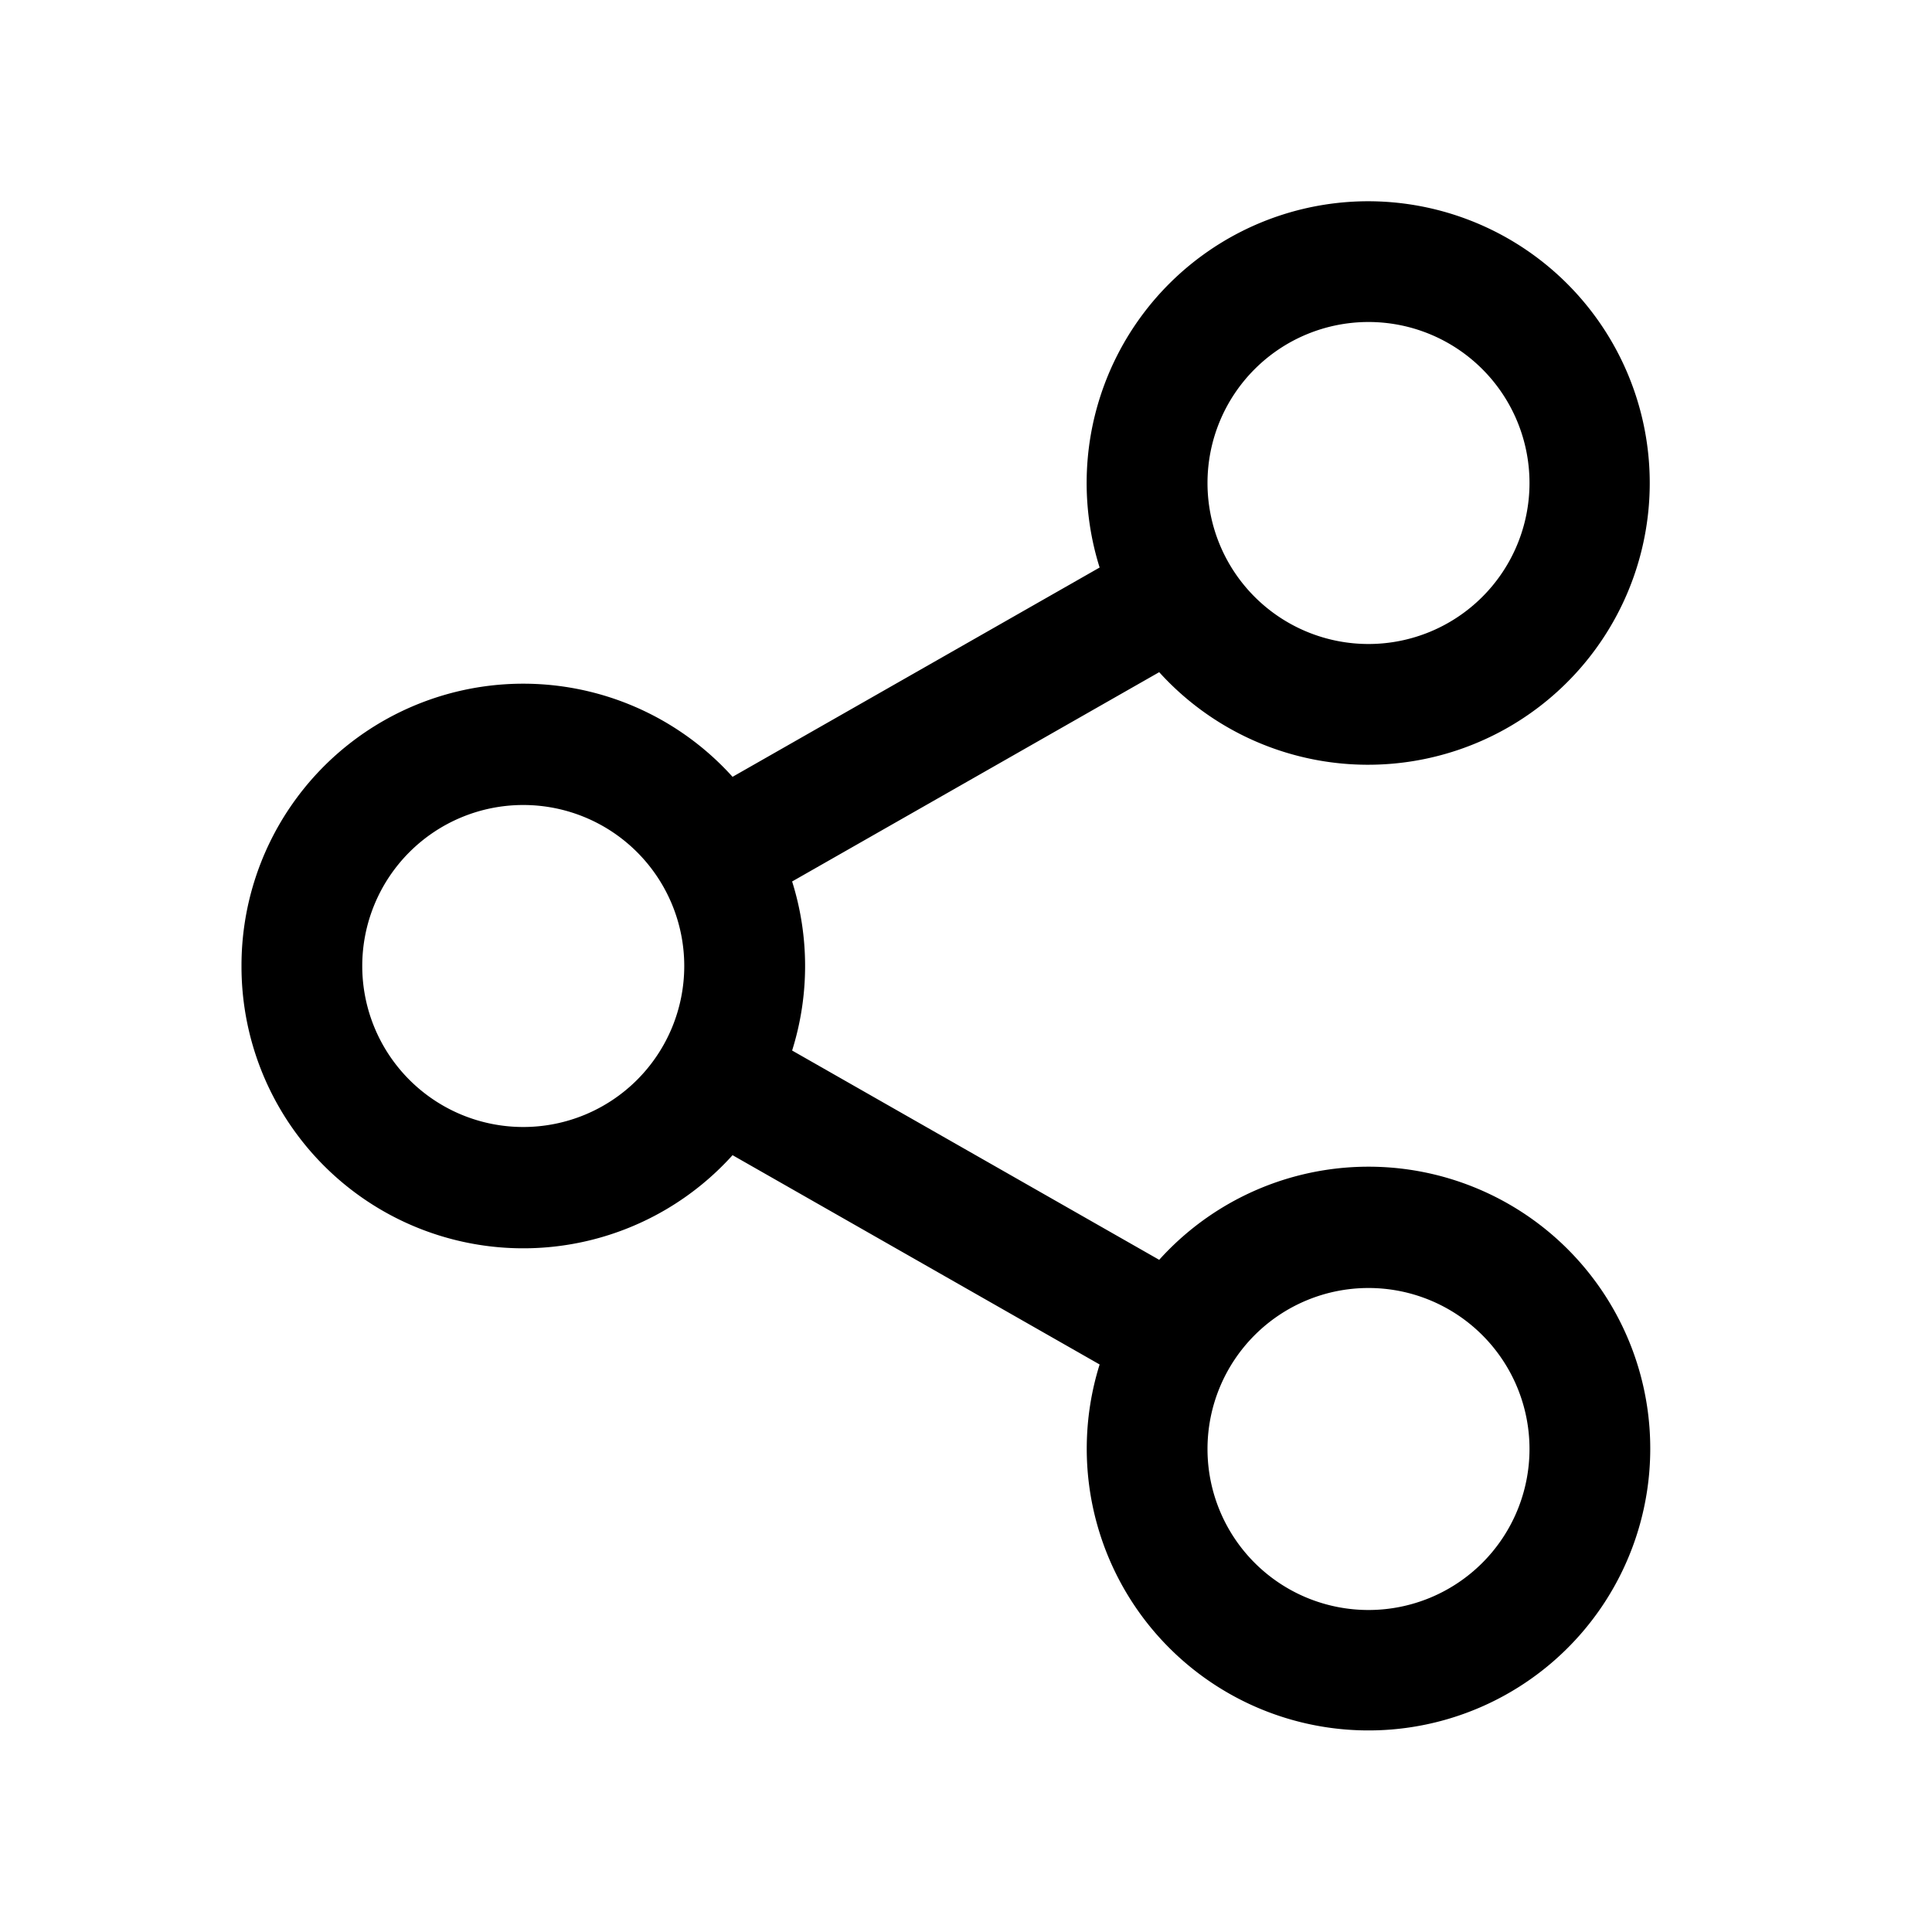<svg width="24" height="24" viewBox="0 0 24 24" xmlns="http://www.w3.org/2000/svg"><path fill="currentColor" d="M17 2.5a3.5 3.5 0 1 1-2.6 5.85l-4.56 2.6a3.5 3.5 0 0 1 0 2.1l4.56 2.6A3.5 3.5 0 0 1 20.5 18a3.5 3.5 0 1 1-6.84-1.05l-4.56-2.6A3.5 3.5 0 0 1 3 12a3.5 3.5 0 0 1 6.1-2.35l4.56-2.6A3.5 3.5 0 0 1 17 2.5ZM17 16a2 2 0 1 0 0 4 2 2 0 0 0 0-4ZM6.5 10a2 2 0 1 0 0 4 2 2 0 0 0 0-4ZM17 4a2 2 0 1 0 0 4 2 2 0 0 0 0-4Z"/></svg>